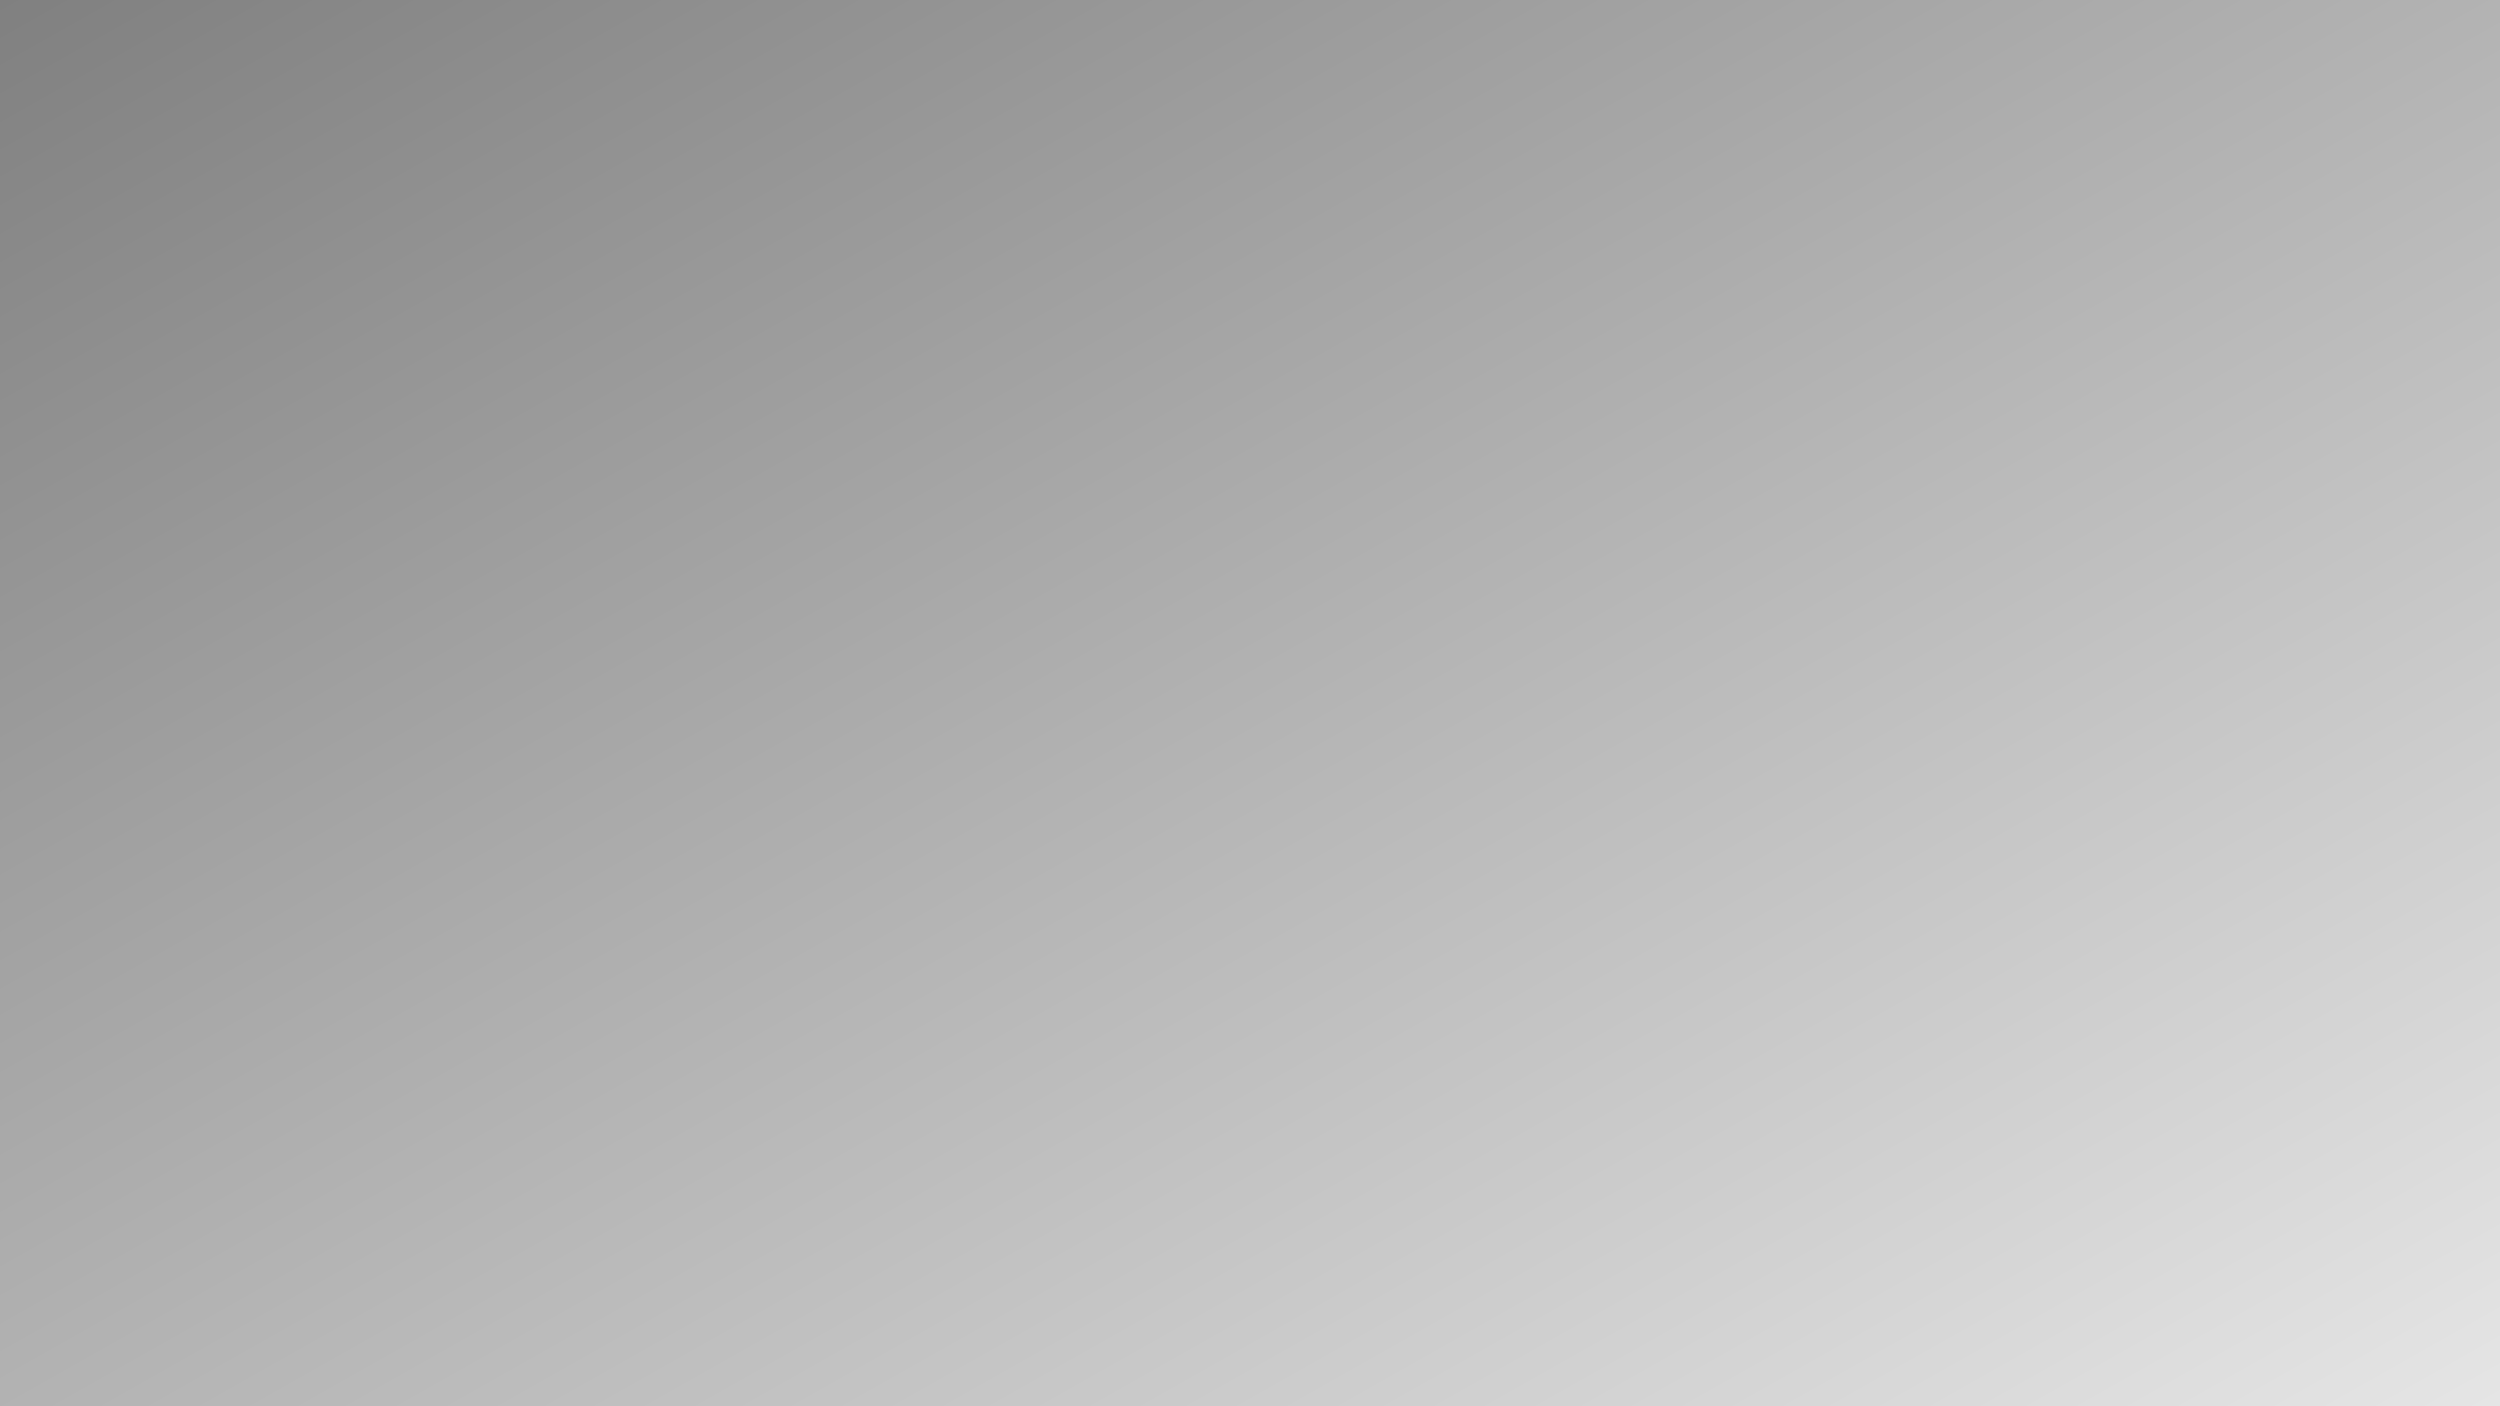 <?xml version="1.0" encoding="UTF-8"?>
<svg xmlns="http://www.w3.org/2000/svg" xmlns:xlink="http://www.w3.org/1999/xlink" width="3840" height="2160" viewBox="0 0 3840 2160">
<defs>
<linearGradient id="linear-pattern-0" gradientUnits="userSpaceOnUse" x1="-0" y1="0" x2="1" y2="0" gradientTransform="matrix(1895.31, 3282.77, -3282.77, 1895.31, 972.346, -561.38)">
<stop offset="0" stop-color="rgb(50.195%, 50.195%, 50.195%)" stop-opacity="1"/>
<stop offset="0.008" stop-color="rgb(50.351%, 50.351%, 50.351%)" stop-opacity="1"/>
<stop offset="0.016" stop-color="rgb(50.664%, 50.664%, 50.664%)" stop-opacity="1"/>
<stop offset="0.023" stop-color="rgb(50.977%, 50.977%, 50.977%)" stop-opacity="1"/>
<stop offset="0.031" stop-color="rgb(51.288%, 51.288%, 51.288%)" stop-opacity="1"/>
<stop offset="0.039" stop-color="rgb(51.601%, 51.601%, 51.601%)" stop-opacity="1"/>
<stop offset="0.047" stop-color="rgb(51.913%, 51.913%, 51.913%)" stop-opacity="1"/>
<stop offset="0.055" stop-color="rgb(52.226%, 52.226%, 52.226%)" stop-opacity="1"/>
<stop offset="0.062" stop-color="rgb(52.539%, 52.539%, 52.539%)" stop-opacity="1"/>
<stop offset="0.07" stop-color="rgb(52.85%, 52.85%, 52.85%)" stop-opacity="1"/>
<stop offset="0.078" stop-color="rgb(53.163%, 53.163%, 53.163%)" stop-opacity="1"/>
<stop offset="0.086" stop-color="rgb(53.476%, 53.476%, 53.476%)" stop-opacity="1"/>
<stop offset="0.094" stop-color="rgb(53.789%, 53.789%, 53.789%)" stop-opacity="1"/>
<stop offset="0.102" stop-color="rgb(54.102%, 54.102%, 54.102%)" stop-opacity="1"/>
<stop offset="0.109" stop-color="rgb(54.413%, 54.413%, 54.413%)" stop-opacity="1"/>
<stop offset="0.117" stop-color="rgb(54.726%, 54.726%, 54.726%)" stop-opacity="1"/>
<stop offset="0.125" stop-color="rgb(55.038%, 55.038%, 55.038%)" stop-opacity="1"/>
<stop offset="0.133" stop-color="rgb(55.351%, 55.351%, 55.351%)" stop-opacity="1"/>
<stop offset="0.141" stop-color="rgb(55.664%, 55.664%, 55.664%)" stop-opacity="1"/>
<stop offset="0.148" stop-color="rgb(55.975%, 55.975%, 55.975%)" stop-opacity="1"/>
<stop offset="0.156" stop-color="rgb(56.288%, 56.288%, 56.288%)" stop-opacity="1"/>
<stop offset="0.164" stop-color="rgb(56.601%, 56.601%, 56.601%)" stop-opacity="1"/>
<stop offset="0.172" stop-color="rgb(56.914%, 56.914%, 56.914%)" stop-opacity="1"/>
<stop offset="0.18" stop-color="rgb(57.227%, 57.227%, 57.227%)" stop-opacity="1"/>
<stop offset="0.188" stop-color="rgb(57.538%, 57.538%, 57.538%)" stop-opacity="1"/>
<stop offset="0.195" stop-color="rgb(57.851%, 57.851%, 57.851%)" stop-opacity="1"/>
<stop offset="0.203" stop-color="rgb(58.163%, 58.163%, 58.163%)" stop-opacity="1"/>
<stop offset="0.211" stop-color="rgb(58.476%, 58.476%, 58.476%)" stop-opacity="1"/>
<stop offset="0.219" stop-color="rgb(58.789%, 58.789%, 58.789%)" stop-opacity="1"/>
<stop offset="0.227" stop-color="rgb(59.1%, 59.1%, 59.1%)" stop-opacity="1"/>
<stop offset="0.234" stop-color="rgb(59.413%, 59.413%, 59.413%)" stop-opacity="1"/>
<stop offset="0.242" stop-color="rgb(59.726%, 59.726%, 59.726%)" stop-opacity="1"/>
<stop offset="0.25" stop-color="rgb(60.039%, 60.039%, 60.039%)" stop-opacity="1"/>
<stop offset="0.258" stop-color="rgb(60.352%, 60.352%, 60.352%)" stop-opacity="1"/>
<stop offset="0.266" stop-color="rgb(60.663%, 60.663%, 60.663%)" stop-opacity="1"/>
<stop offset="0.273" stop-color="rgb(60.976%, 60.976%, 60.976%)" stop-opacity="1"/>
<stop offset="0.281" stop-color="rgb(61.288%, 61.288%, 61.288%)" stop-opacity="1"/>
<stop offset="0.289" stop-color="rgb(61.601%, 61.601%, 61.601%)" stop-opacity="1"/>
<stop offset="0.297" stop-color="rgb(61.914%, 61.914%, 61.914%)" stop-opacity="1"/>
<stop offset="0.305" stop-color="rgb(62.225%, 62.225%, 62.225%)" stop-opacity="1"/>
<stop offset="0.312" stop-color="rgb(62.538%, 62.538%, 62.538%)" stop-opacity="1"/>
<stop offset="0.32" stop-color="rgb(62.851%, 62.851%, 62.851%)" stop-opacity="1"/>
<stop offset="0.328" stop-color="rgb(63.164%, 63.164%, 63.164%)" stop-opacity="1"/>
<stop offset="0.336" stop-color="rgb(63.477%, 63.477%, 63.477%)" stop-opacity="1"/>
<stop offset="0.344" stop-color="rgb(63.788%, 63.788%, 63.788%)" stop-opacity="1"/>
<stop offset="0.352" stop-color="rgb(64.101%, 64.101%, 64.101%)" stop-opacity="1"/>
<stop offset="0.359" stop-color="rgb(64.413%, 64.413%, 64.413%)" stop-opacity="1"/>
<stop offset="0.367" stop-color="rgb(64.726%, 64.726%, 64.726%)" stop-opacity="1"/>
<stop offset="0.375" stop-color="rgb(65.039%, 65.039%, 65.039%)" stop-opacity="1"/>
<stop offset="0.383" stop-color="rgb(65.35%, 65.35%, 65.35%)" stop-opacity="1"/>
<stop offset="0.391" stop-color="rgb(65.663%, 65.663%, 65.663%)" stop-opacity="1"/>
<stop offset="0.398" stop-color="rgb(65.976%, 65.976%, 65.976%)" stop-opacity="1"/>
<stop offset="0.406" stop-color="rgb(66.289%, 66.289%, 66.289%)" stop-opacity="1"/>
<stop offset="0.414" stop-color="rgb(66.602%, 66.602%, 66.602%)" stop-opacity="1"/>
<stop offset="0.422" stop-color="rgb(66.913%, 66.913%, 66.913%)" stop-opacity="1"/>
<stop offset="0.43" stop-color="rgb(67.226%, 67.226%, 67.226%)" stop-opacity="1"/>
<stop offset="0.438" stop-color="rgb(67.538%, 67.538%, 67.538%)" stop-opacity="1"/>
<stop offset="0.445" stop-color="rgb(67.851%, 67.851%, 67.851%)" stop-opacity="1"/>
<stop offset="0.453" stop-color="rgb(68.164%, 68.164%, 68.164%)" stop-opacity="1"/>
<stop offset="0.461" stop-color="rgb(68.475%, 68.475%, 68.475%)" stop-opacity="1"/>
<stop offset="0.469" stop-color="rgb(68.788%, 68.788%, 68.788%)" stop-opacity="1"/>
<stop offset="0.477" stop-color="rgb(69.101%, 69.101%, 69.101%)" stop-opacity="1"/>
<stop offset="0.484" stop-color="rgb(69.414%, 69.414%, 69.414%)" stop-opacity="1"/>
<stop offset="0.492" stop-color="rgb(69.727%, 69.727%, 69.727%)" stop-opacity="1"/>
<stop offset="0.5" stop-color="rgb(70.038%, 70.038%, 70.038%)" stop-opacity="1"/>
<stop offset="0.508" stop-color="rgb(70.351%, 70.351%, 70.351%)" stop-opacity="1"/>
<stop offset="0.516" stop-color="rgb(70.663%, 70.663%, 70.663%)" stop-opacity="1"/>
<stop offset="0.523" stop-color="rgb(70.976%, 70.976%, 70.976%)" stop-opacity="1"/>
<stop offset="0.531" stop-color="rgb(71.289%, 71.289%, 71.289%)" stop-opacity="1"/>
<stop offset="0.539" stop-color="rgb(71.6%, 71.6%, 71.6%)" stop-opacity="1"/>
<stop offset="0.547" stop-color="rgb(71.913%, 71.913%, 71.913%)" stop-opacity="1"/>
<stop offset="0.555" stop-color="rgb(72.226%, 72.226%, 72.226%)" stop-opacity="1"/>
<stop offset="0.562" stop-color="rgb(72.539%, 72.539%, 72.539%)" stop-opacity="1"/>
<stop offset="0.57" stop-color="rgb(72.852%, 72.852%, 72.852%)" stop-opacity="1"/>
<stop offset="0.578" stop-color="rgb(73.163%, 73.163%, 73.163%)" stop-opacity="1"/>
<stop offset="0.586" stop-color="rgb(73.476%, 73.476%, 73.476%)" stop-opacity="1"/>
<stop offset="0.594" stop-color="rgb(73.788%, 73.788%, 73.788%)" stop-opacity="1"/>
<stop offset="0.602" stop-color="rgb(74.101%, 74.101%, 74.101%)" stop-opacity="1"/>
<stop offset="0.609" stop-color="rgb(74.414%, 74.414%, 74.414%)" stop-opacity="1"/>
<stop offset="0.617" stop-color="rgb(74.725%, 74.725%, 74.725%)" stop-opacity="1"/>
<stop offset="0.625" stop-color="rgb(75.038%, 75.038%, 75.038%)" stop-opacity="1"/>
<stop offset="0.633" stop-color="rgb(75.351%, 75.351%, 75.351%)" stop-opacity="1"/>
<stop offset="0.641" stop-color="rgb(75.664%, 75.664%, 75.664%)" stop-opacity="1"/>
<stop offset="0.648" stop-color="rgb(75.977%, 75.977%, 75.977%)" stop-opacity="1"/>
<stop offset="0.656" stop-color="rgb(76.288%, 76.288%, 76.288%)" stop-opacity="1"/>
<stop offset="0.664" stop-color="rgb(76.601%, 76.601%, 76.601%)" stop-opacity="1"/>
<stop offset="0.672" stop-color="rgb(76.913%, 76.913%, 76.913%)" stop-opacity="1"/>
<stop offset="0.68" stop-color="rgb(77.226%, 77.226%, 77.226%)" stop-opacity="1"/>
<stop offset="0.688" stop-color="rgb(77.539%, 77.539%, 77.539%)" stop-opacity="1"/>
<stop offset="0.695" stop-color="rgb(77.85%, 77.85%, 77.85%)" stop-opacity="1"/>
<stop offset="0.703" stop-color="rgb(78.163%, 78.163%, 78.163%)" stop-opacity="1"/>
<stop offset="0.711" stop-color="rgb(78.476%, 78.476%, 78.476%)" stop-opacity="1"/>
<stop offset="0.719" stop-color="rgb(78.789%, 78.789%, 78.789%)" stop-opacity="1"/>
<stop offset="0.727" stop-color="rgb(79.102%, 79.102%, 79.102%)" stop-opacity="1"/>
<stop offset="0.734" stop-color="rgb(79.413%, 79.413%, 79.413%)" stop-opacity="1"/>
<stop offset="0.742" stop-color="rgb(79.726%, 79.726%, 79.726%)" stop-opacity="1"/>
<stop offset="0.75" stop-color="rgb(80.038%, 80.038%, 80.038%)" stop-opacity="1"/>
<stop offset="0.758" stop-color="rgb(80.351%, 80.351%, 80.351%)" stop-opacity="1"/>
<stop offset="0.766" stop-color="rgb(80.664%, 80.664%, 80.664%)" stop-opacity="1"/>
<stop offset="0.773" stop-color="rgb(80.975%, 80.975%, 80.975%)" stop-opacity="1"/>
<stop offset="0.781" stop-color="rgb(81.288%, 81.288%, 81.288%)" stop-opacity="1"/>
<stop offset="0.789" stop-color="rgb(81.601%, 81.601%, 81.601%)" stop-opacity="1"/>
<stop offset="0.797" stop-color="rgb(81.914%, 81.914%, 81.914%)" stop-opacity="1"/>
<stop offset="0.805" stop-color="rgb(82.227%, 82.227%, 82.227%)" stop-opacity="1"/>
<stop offset="0.812" stop-color="rgb(82.538%, 82.538%, 82.538%)" stop-opacity="1"/>
<stop offset="0.82" stop-color="rgb(82.851%, 82.851%, 82.851%)" stop-opacity="1"/>
<stop offset="0.828" stop-color="rgb(83.163%, 83.163%, 83.163%)" stop-opacity="1"/>
<stop offset="0.836" stop-color="rgb(83.476%, 83.476%, 83.476%)" stop-opacity="1"/>
<stop offset="0.844" stop-color="rgb(83.789%, 83.789%, 83.789%)" stop-opacity="1"/>
<stop offset="0.852" stop-color="rgb(84.1%, 84.1%, 84.1%)" stop-opacity="1"/>
<stop offset="0.859" stop-color="rgb(84.413%, 84.413%, 84.413%)" stop-opacity="1"/>
<stop offset="0.867" stop-color="rgb(84.726%, 84.726%, 84.726%)" stop-opacity="1"/>
<stop offset="0.875" stop-color="rgb(85.039%, 85.039%, 85.039%)" stop-opacity="1"/>
<stop offset="0.883" stop-color="rgb(85.352%, 85.352%, 85.352%)" stop-opacity="1"/>
<stop offset="0.891" stop-color="rgb(85.663%, 85.663%, 85.663%)" stop-opacity="1"/>
<stop offset="0.898" stop-color="rgb(85.976%, 85.976%, 85.976%)" stop-opacity="1"/>
<stop offset="0.906" stop-color="rgb(86.288%, 86.288%, 86.288%)" stop-opacity="1"/>
<stop offset="0.914" stop-color="rgb(86.601%, 86.601%, 86.601%)" stop-opacity="1"/>
<stop offset="0.922" stop-color="rgb(86.914%, 86.914%, 86.914%)" stop-opacity="1"/>
<stop offset="0.93" stop-color="rgb(87.225%, 87.225%, 87.225%)" stop-opacity="1"/>
<stop offset="0.938" stop-color="rgb(87.538%, 87.538%, 87.538%)" stop-opacity="1"/>
<stop offset="0.945" stop-color="rgb(87.851%, 87.851%, 87.851%)" stop-opacity="1"/>
<stop offset="0.953" stop-color="rgb(88.164%, 88.164%, 88.164%)" stop-opacity="1"/>
<stop offset="0.961" stop-color="rgb(88.477%, 88.477%, 88.477%)" stop-opacity="1"/>
<stop offset="0.969" stop-color="rgb(88.788%, 88.788%, 88.788%)" stop-opacity="1"/>
<stop offset="0.977" stop-color="rgb(89.101%, 89.101%, 89.101%)" stop-opacity="1"/>
<stop offset="0.984" stop-color="rgb(89.413%, 89.413%, 89.413%)" stop-opacity="1"/>
<stop offset="0.992" stop-color="rgb(89.726%, 89.726%, 89.726%)" stop-opacity="1"/>
<stop offset="1" stop-color="rgb(90.039%, 90.039%, 90.039%)" stop-opacity="1"/>
</linearGradient>
</defs>
<path fill-rule="nonzero" fill="url(#linear-pattern-0)" d="M 2880 -1662.77 L -935.309 540 L 960 3822.77 L 4775.309 1620 Z M 2880 -1662.77 "/>
</svg>
